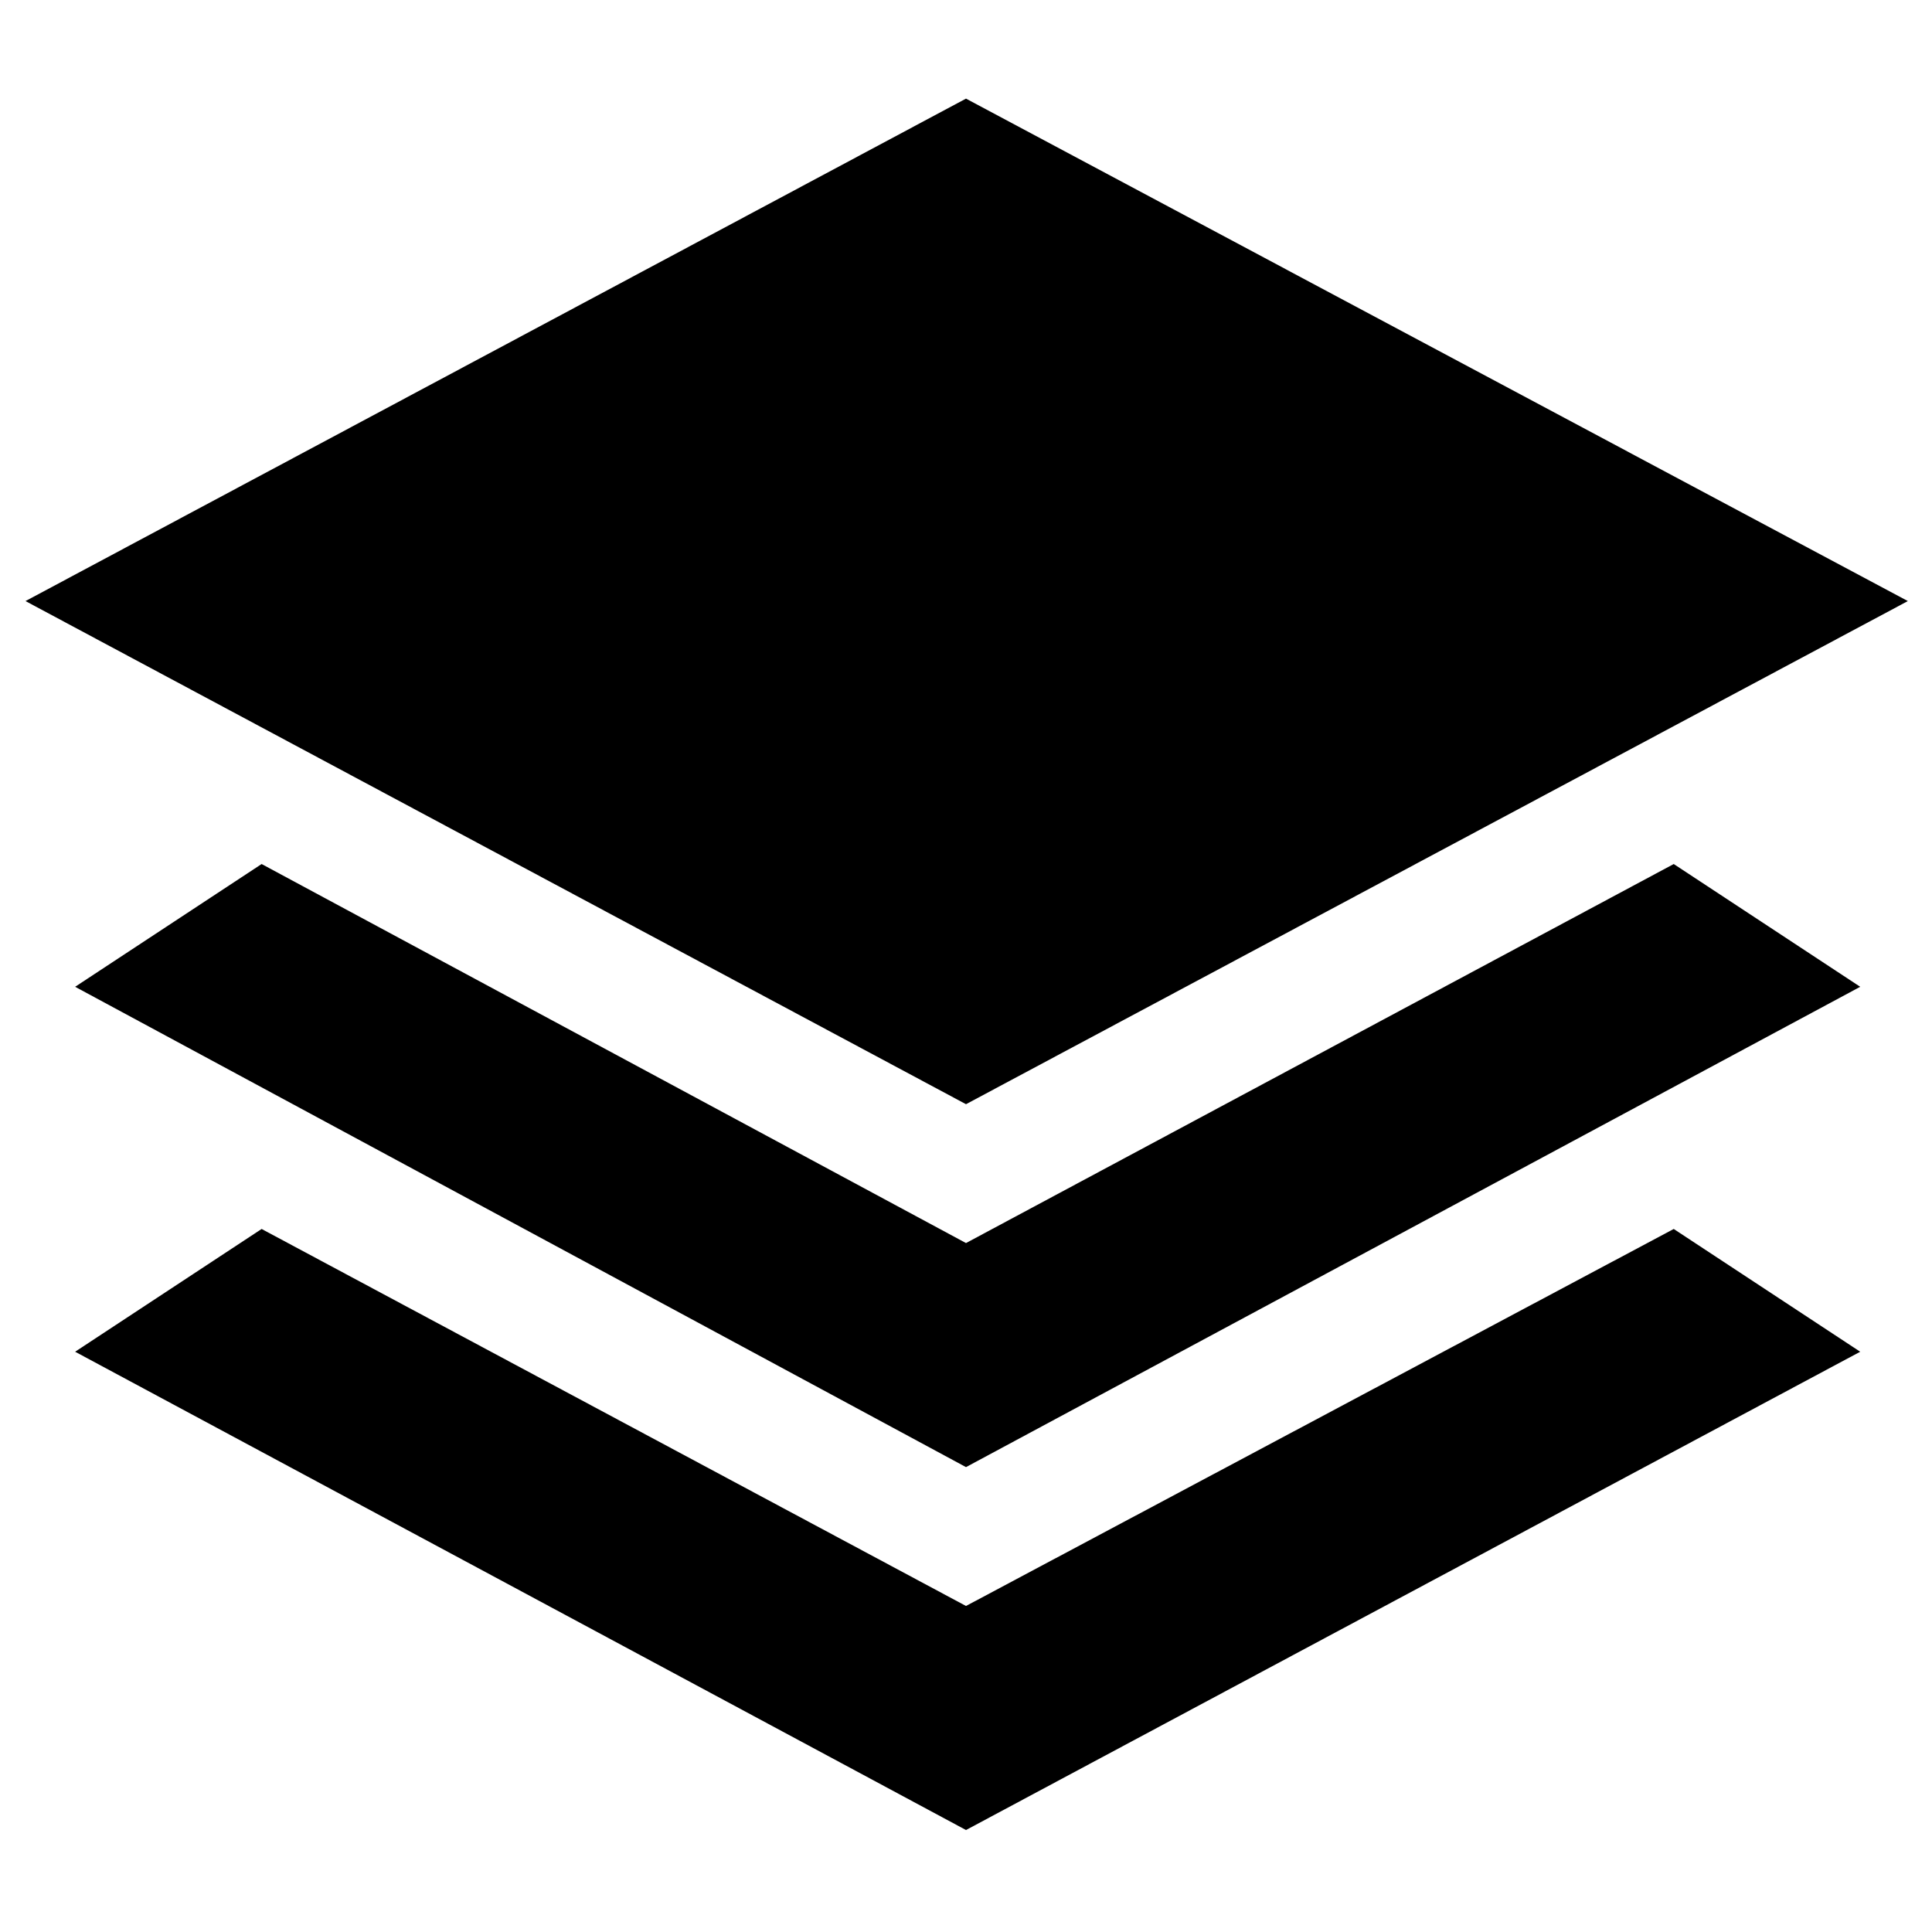 <svg xmlns="http://www.w3.org/2000/svg" height="40" viewBox="0 -960 960 960" width="40"><path d="m480-411.33-467.33-250L480-911l468 249.67-468 250ZM480-231 37.33-469.67l92.67-61 350 188.34 351.67-188.34 92.66 61L480-231Zm0 180.33L37.33-288.33l92.67-61L480-162l351.67-187.33 92.66 61L480-50.67Z"/></svg>